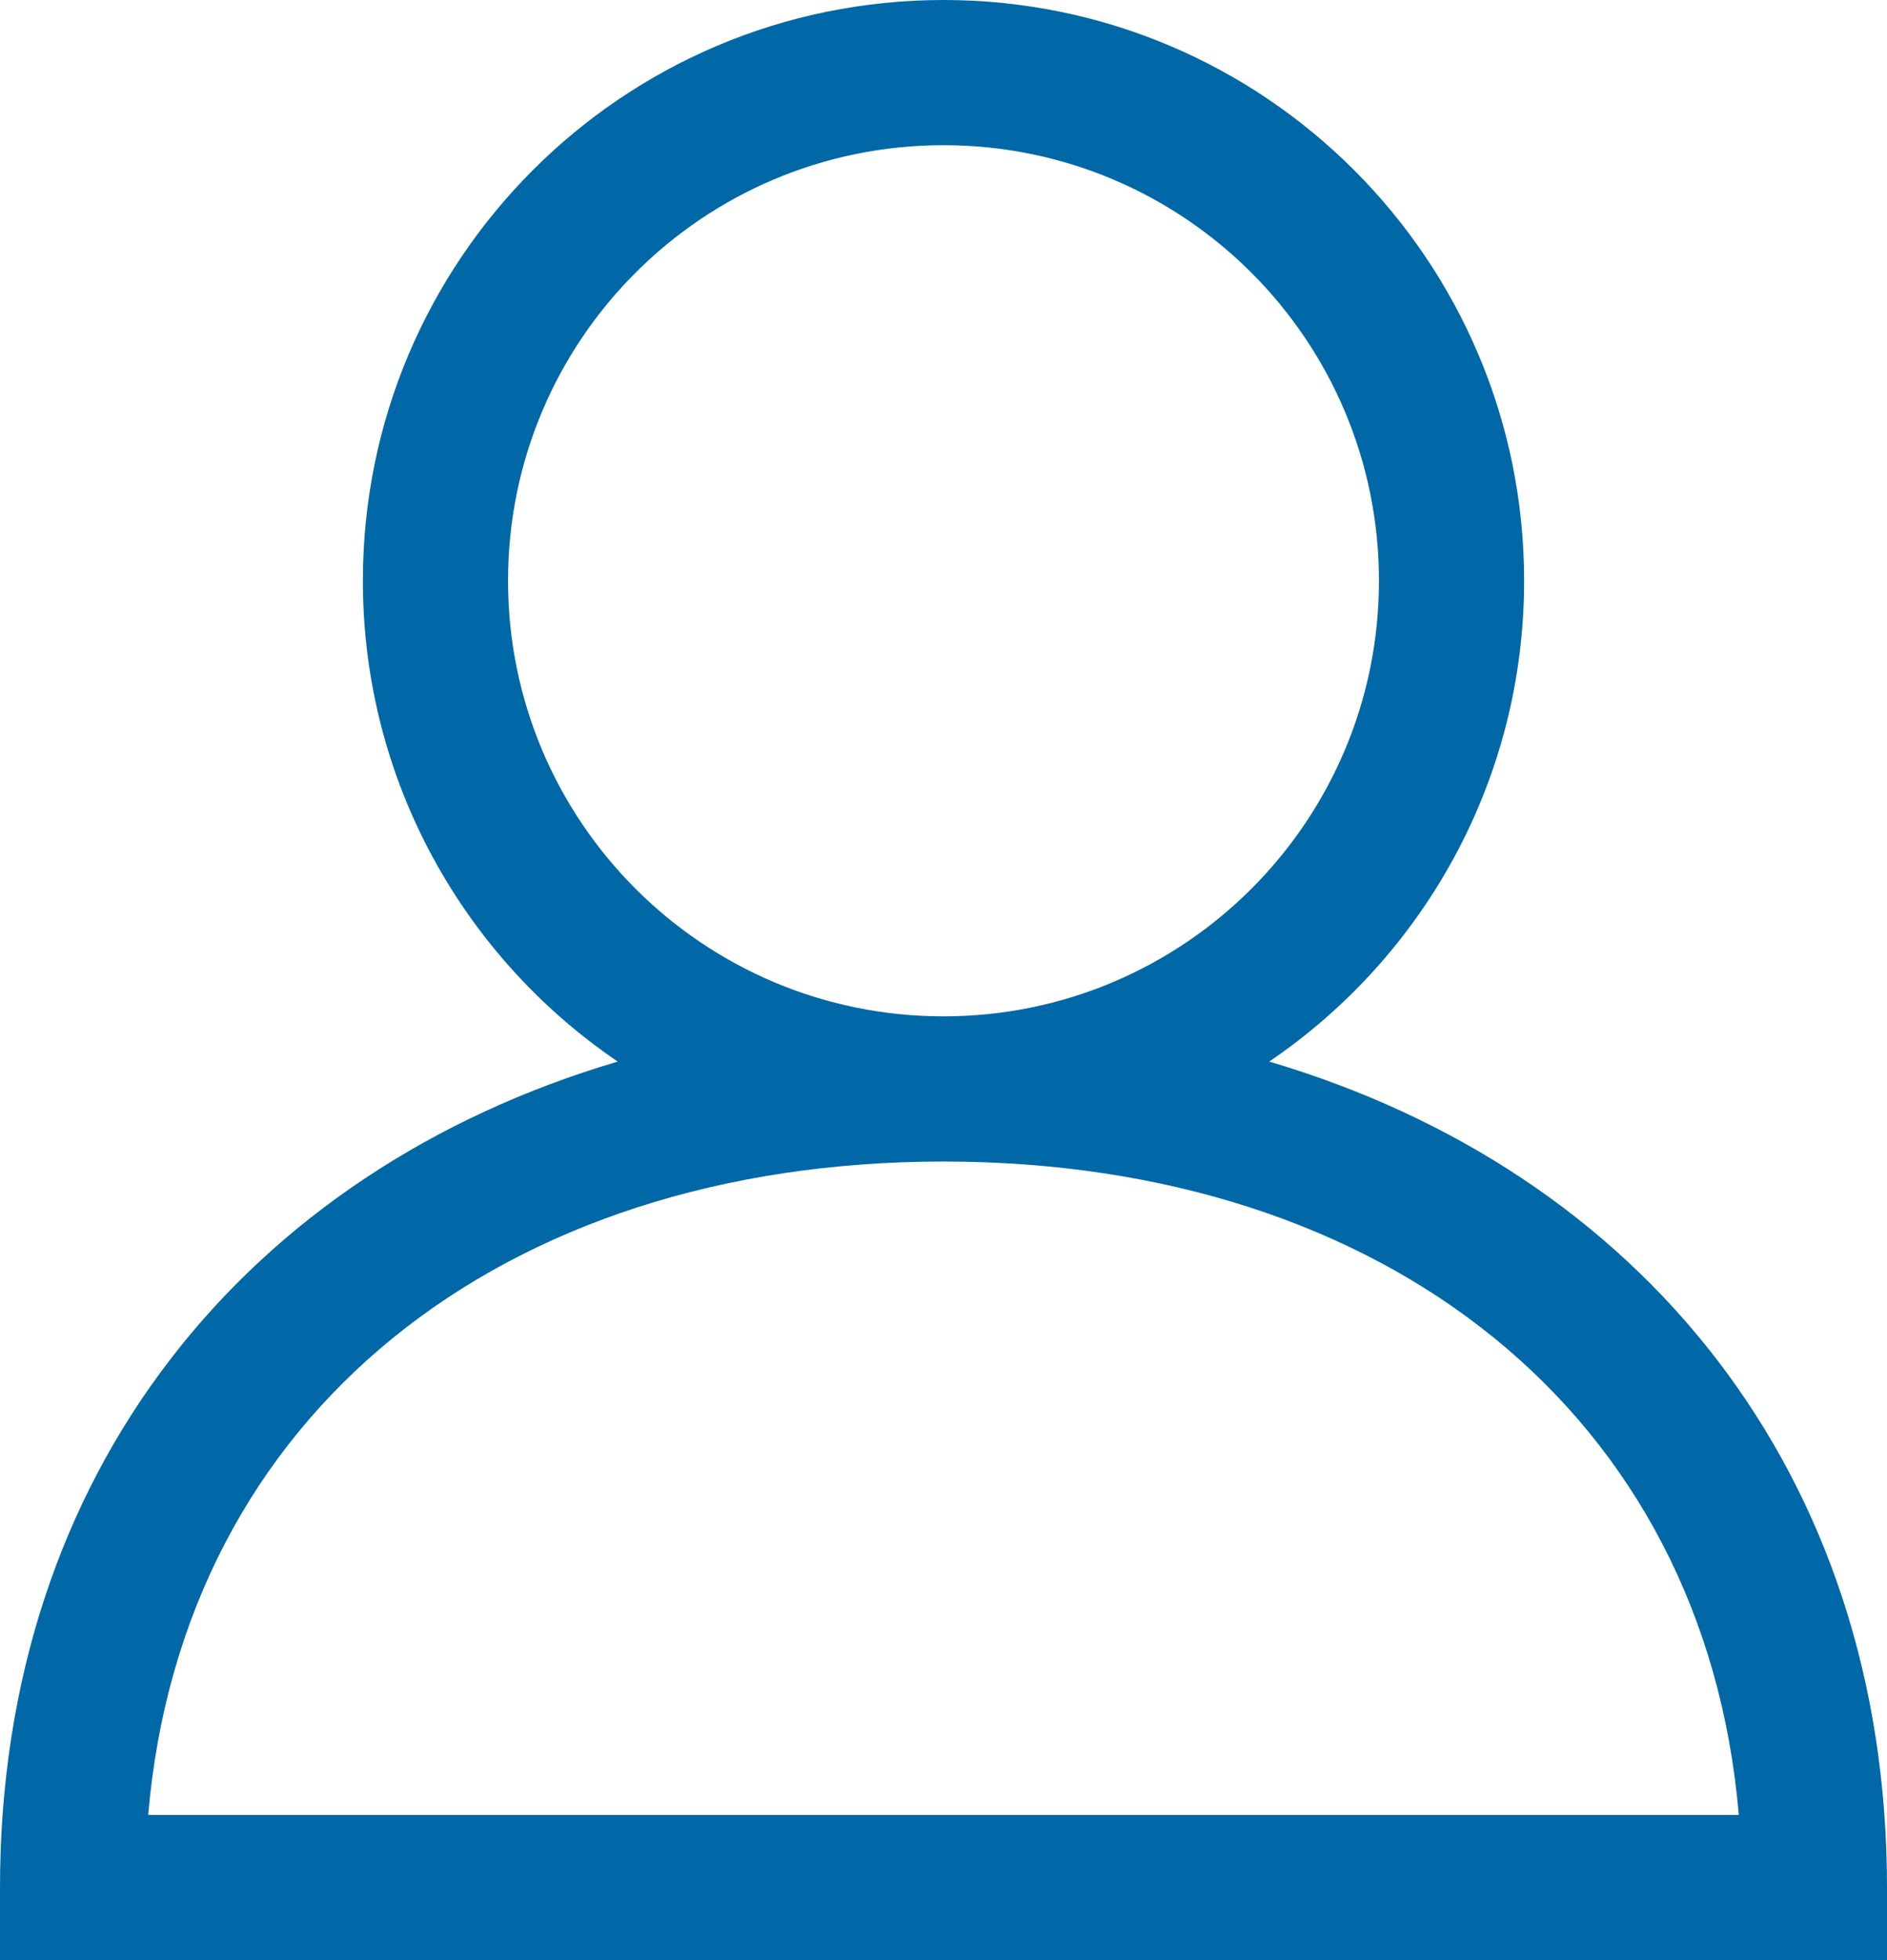 <?xml version="1.0" encoding="UTF-8"?>
<svg width="26px" height="27px" viewBox="0 0 26 27" version="1.1" xmlns="http://www.w3.org/2000/svg" xmlns:xlink="http://www.w3.org/1999/xlink">
    <!-- Generator: Sketch 42 (36781) - http://www.bohemiancoding.com/sketch -->
    <title>Group 297</title>
    <desc>Created with Sketch.</desc>
    <defs></defs>
    <g id="AGIPI" stroke="none" stroke-width="1" fill="none" fill-rule="evenodd">
        <g id="40-a-Article-riche-D" transform="translate(-887, -23)" fill-rule="nonzero" fill="#0068A6">
            <g id="sur-header">
                <g id="Group-8" transform="translate(866, 15)">
                    <g id="Group-297" transform="translate(21, 8)">
                        <path d="M17.488,14.623 C22.593,16.131 26,20.277 26,26 L26,27 L0,27 L0,26 C0,20.278 3.407,16.131 8.511,14.623 C6.392,13.184 5,10.755 5,8 C5,3.581 8.58,0 13,0 C17.419,0 21,3.581 21,8 C21,10.754 19.608,13.184 17.488,14.623 Z M13,16 C6.907,16 2.514,19.482 2.042,25 L23.958,25 C23.487,19.481 19.094,16 13,16 Z M19,8 C19,4.686 16.315,2 13,2 C9.684,2 7,4.685 7,8 C7,11.314 9.685,14 13,14 C16.314,14 19,11.313 19,8 Z" id="Combined-Shape"></path>
                    </g>
                </g>
            </g>
        </g>
    </g>
</svg>